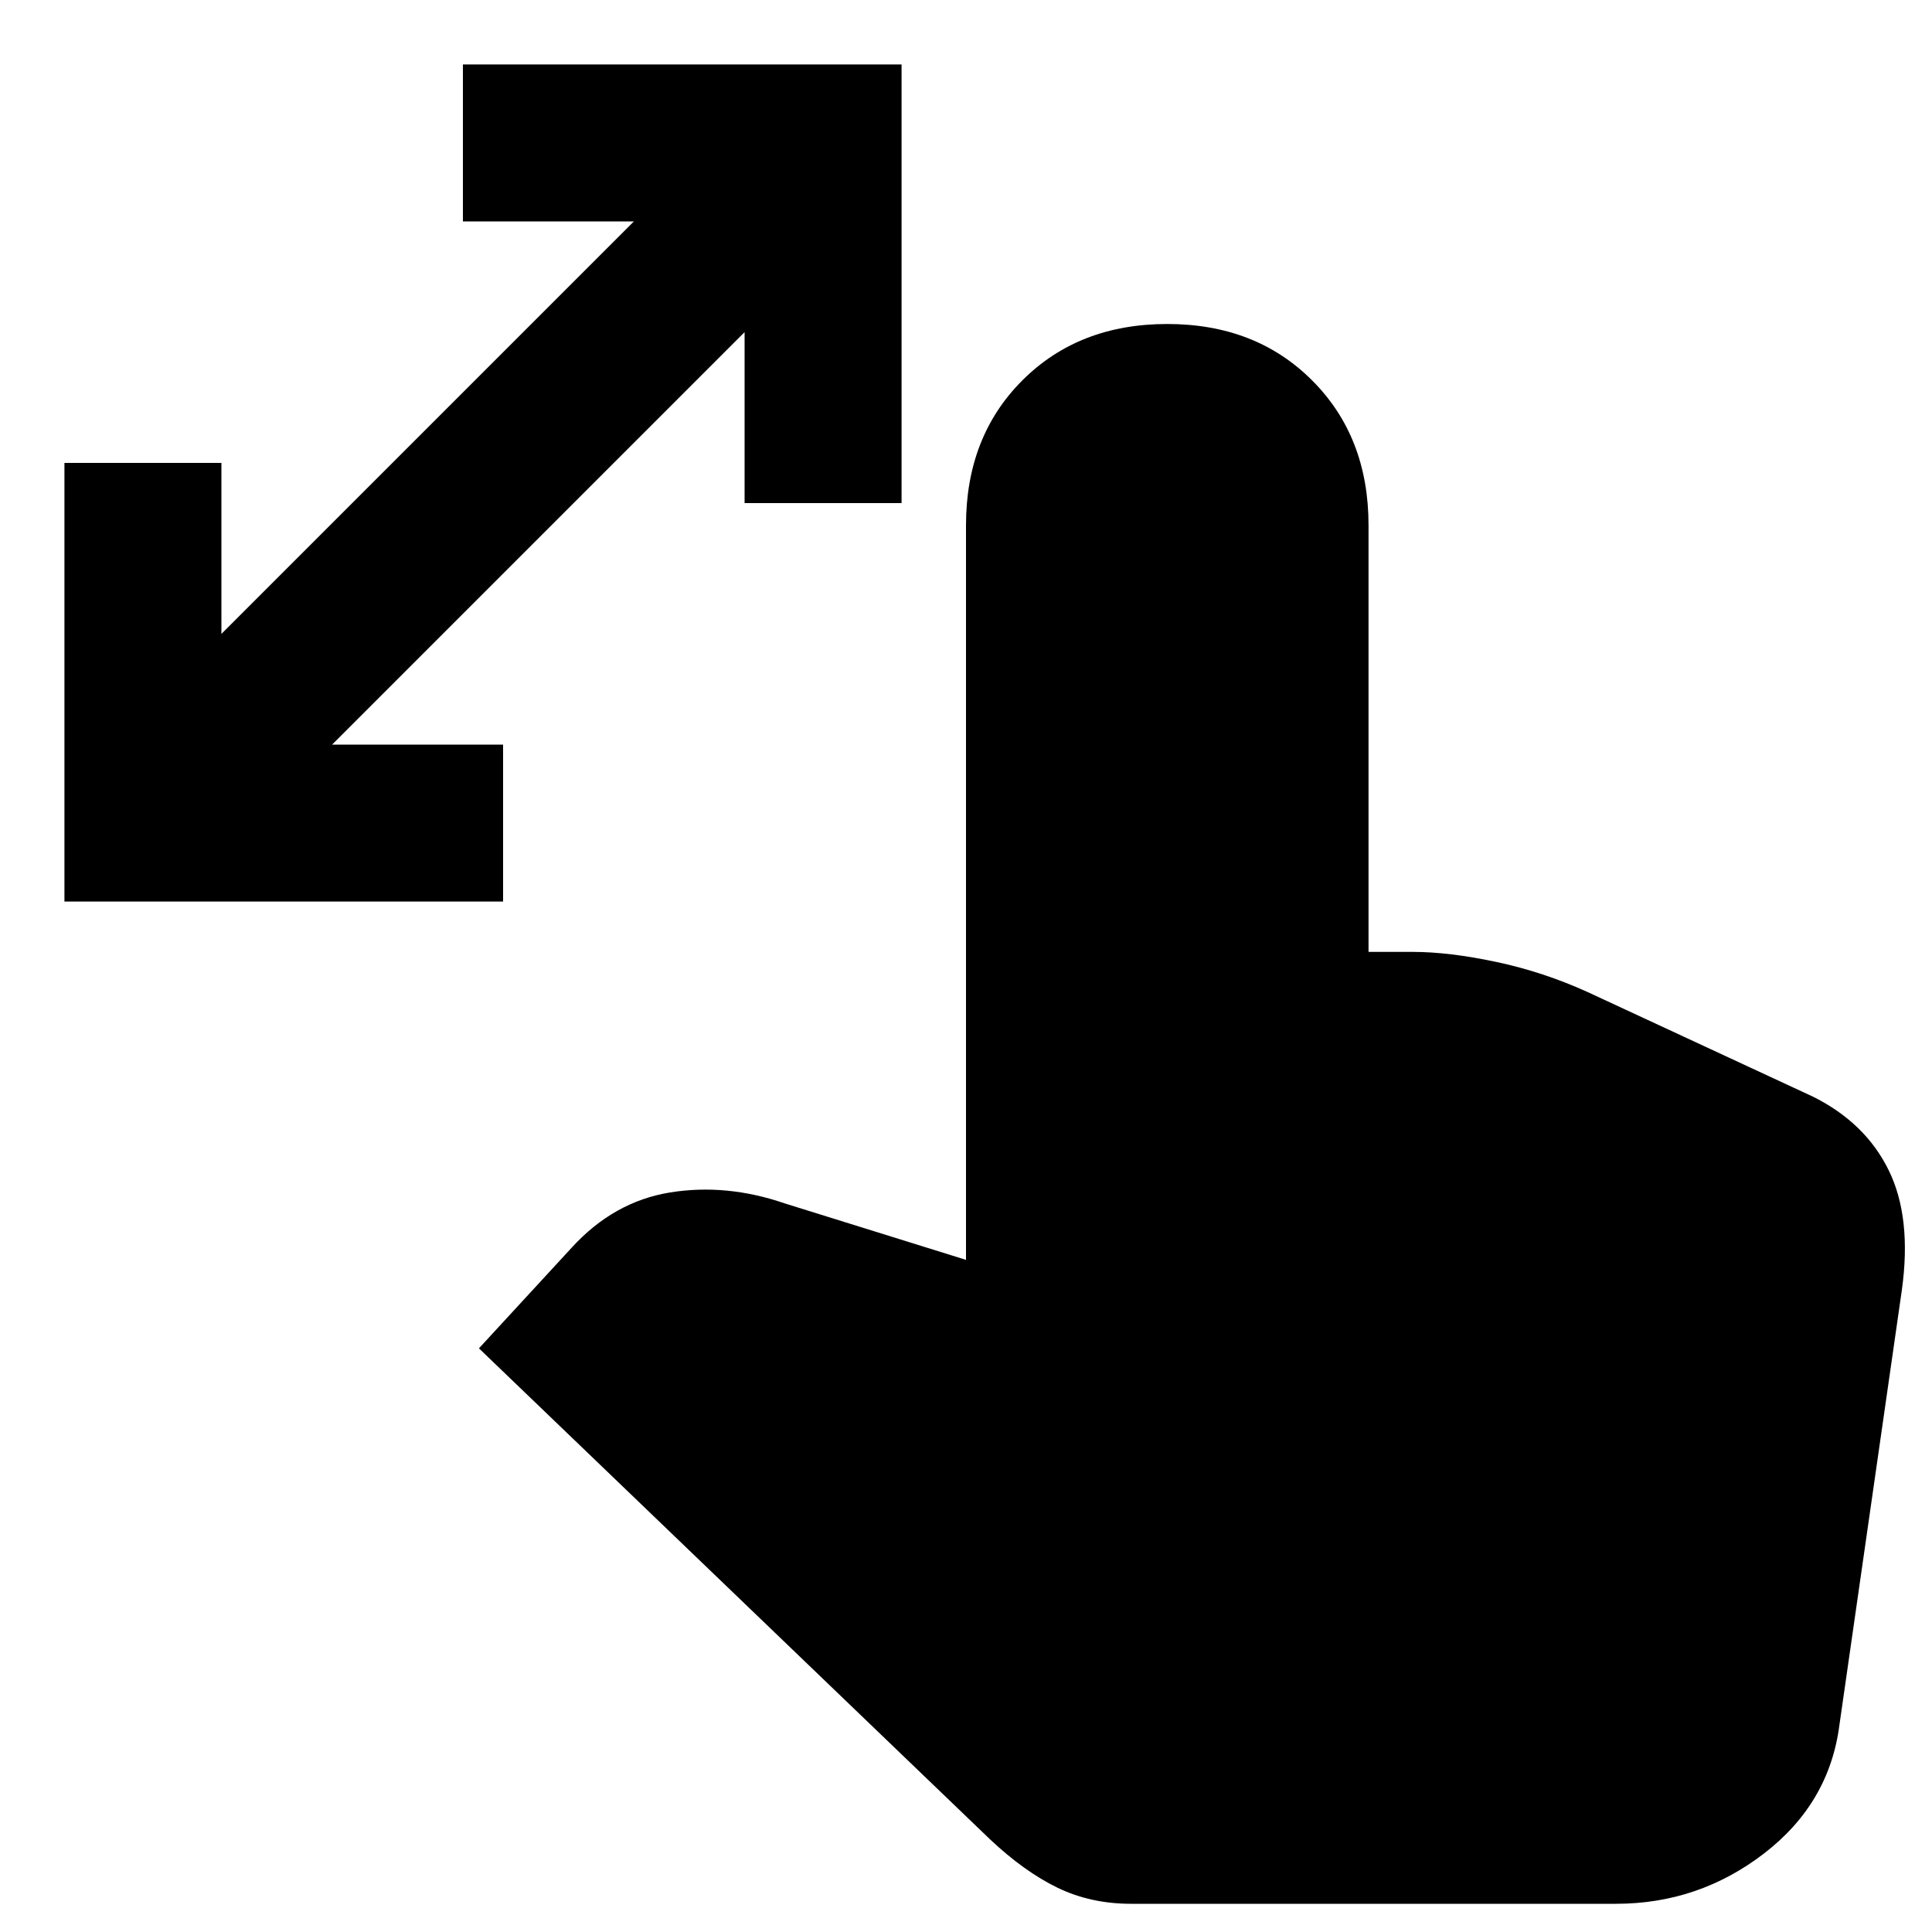 <svg xmlns="http://www.w3.org/2000/svg" height="20" width="20"><path d="M.667 9.333V4.792h1.625v1.77l4.27-4.27h-1.77V.667h4.541v4.541H7.708v-1.77l-4.27 4.27h1.77v1.625Zm11.041 10.375q-.416 0-.76-.166-.344-.167-.698-.5l-5.292-5.084.959-1.041q.437-.479 1.021-.573.583-.094 1.187.114l1.875.584V5.438q0-.917.583-1.5.584-.584 1.5-.584.917 0 1.5.584.584.583.584 1.5v4.416h.458q.375 0 .865.104.489.104.948.313l2.333 1.083q.541.271.781.761.24.489.136 1.239l-.646 4.5q-.104.813-.782 1.334-.677.52-1.531.52Z"/></svg>
